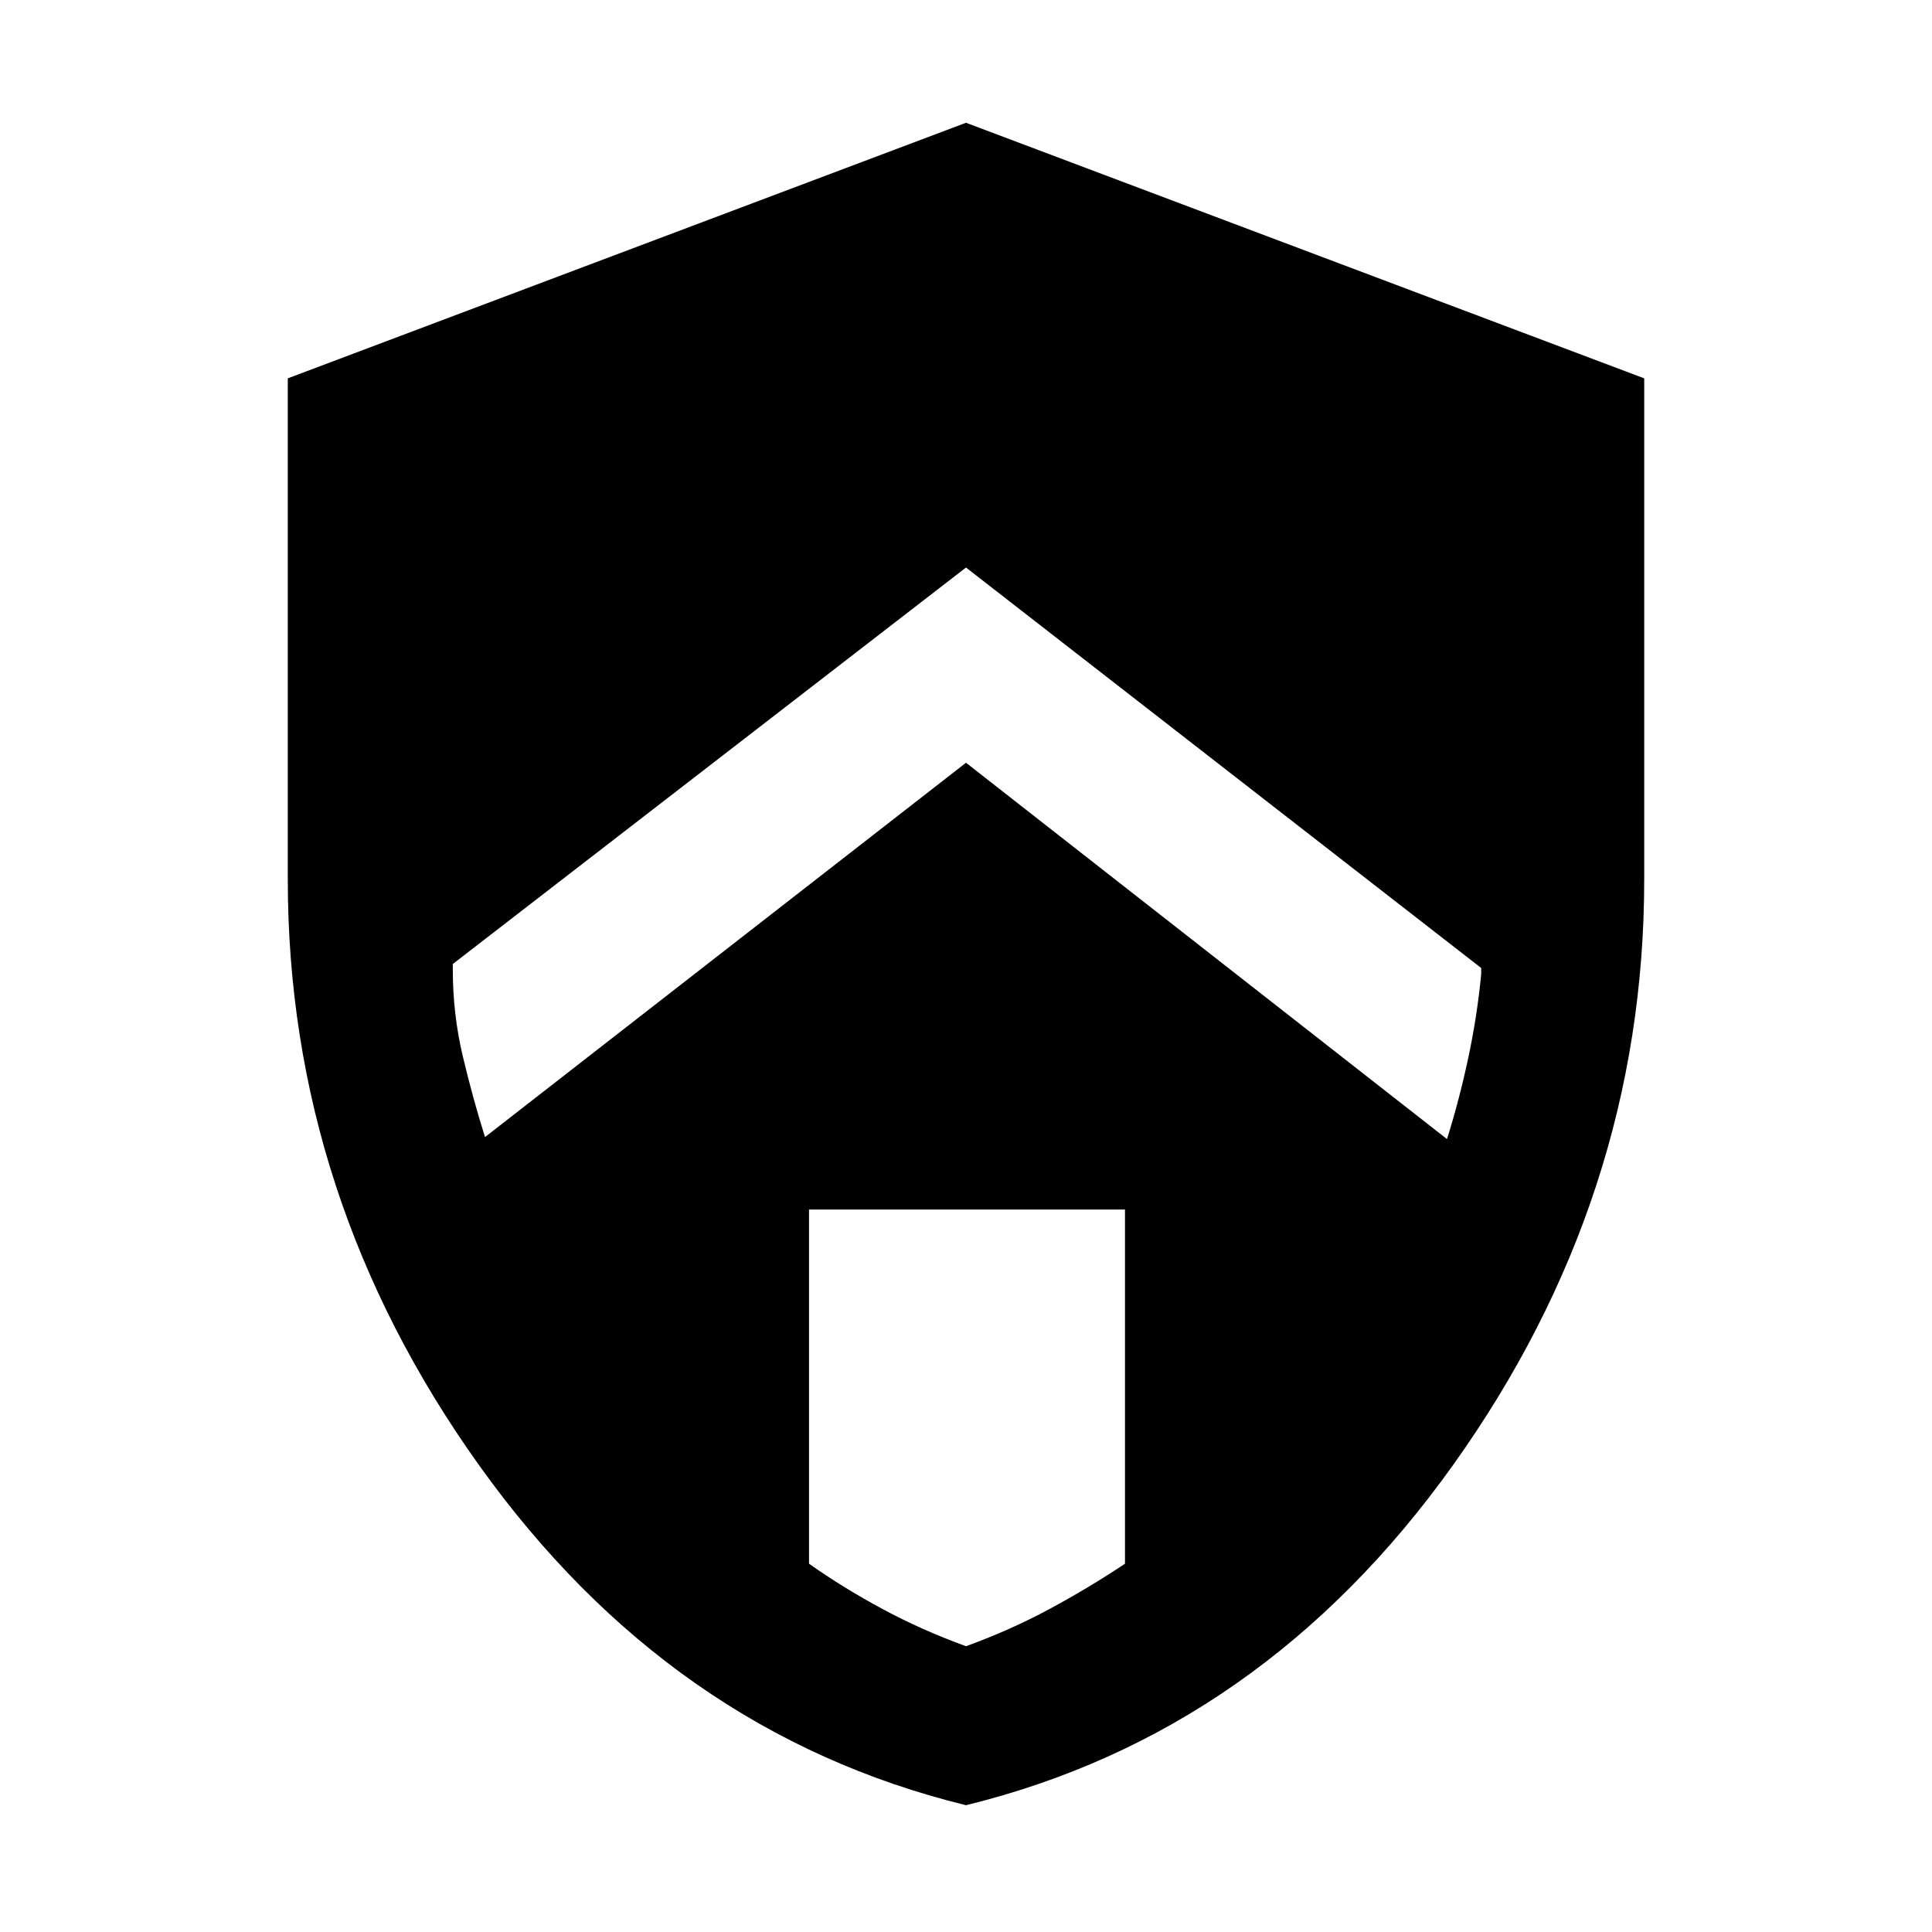 <svg xmlns="http://www.w3.org/2000/svg" height="48" width="48"><path d="m24 18.95 11.95 9.35q.3-.95.525-2 .225-1.05.325-2.1v-.15L24 14.1l-12.75 9.85v.15q0 1.1.25 2.15.25 1.05.55 2Zm0 21.95q1.1-.4 2.075-.925.975-.525 1.875-1.125v-8.8H20.1v8.8q.85.6 1.825 1.125T24 40.9Zm0 3.95q-7.35-1.8-12.1-8.45-4.75-6.65-4.75-14.55V9.4L24 3.05 40.85 9.4v12.45q0 7.9-4.75 14.55T24 44.85Z"/></svg>
